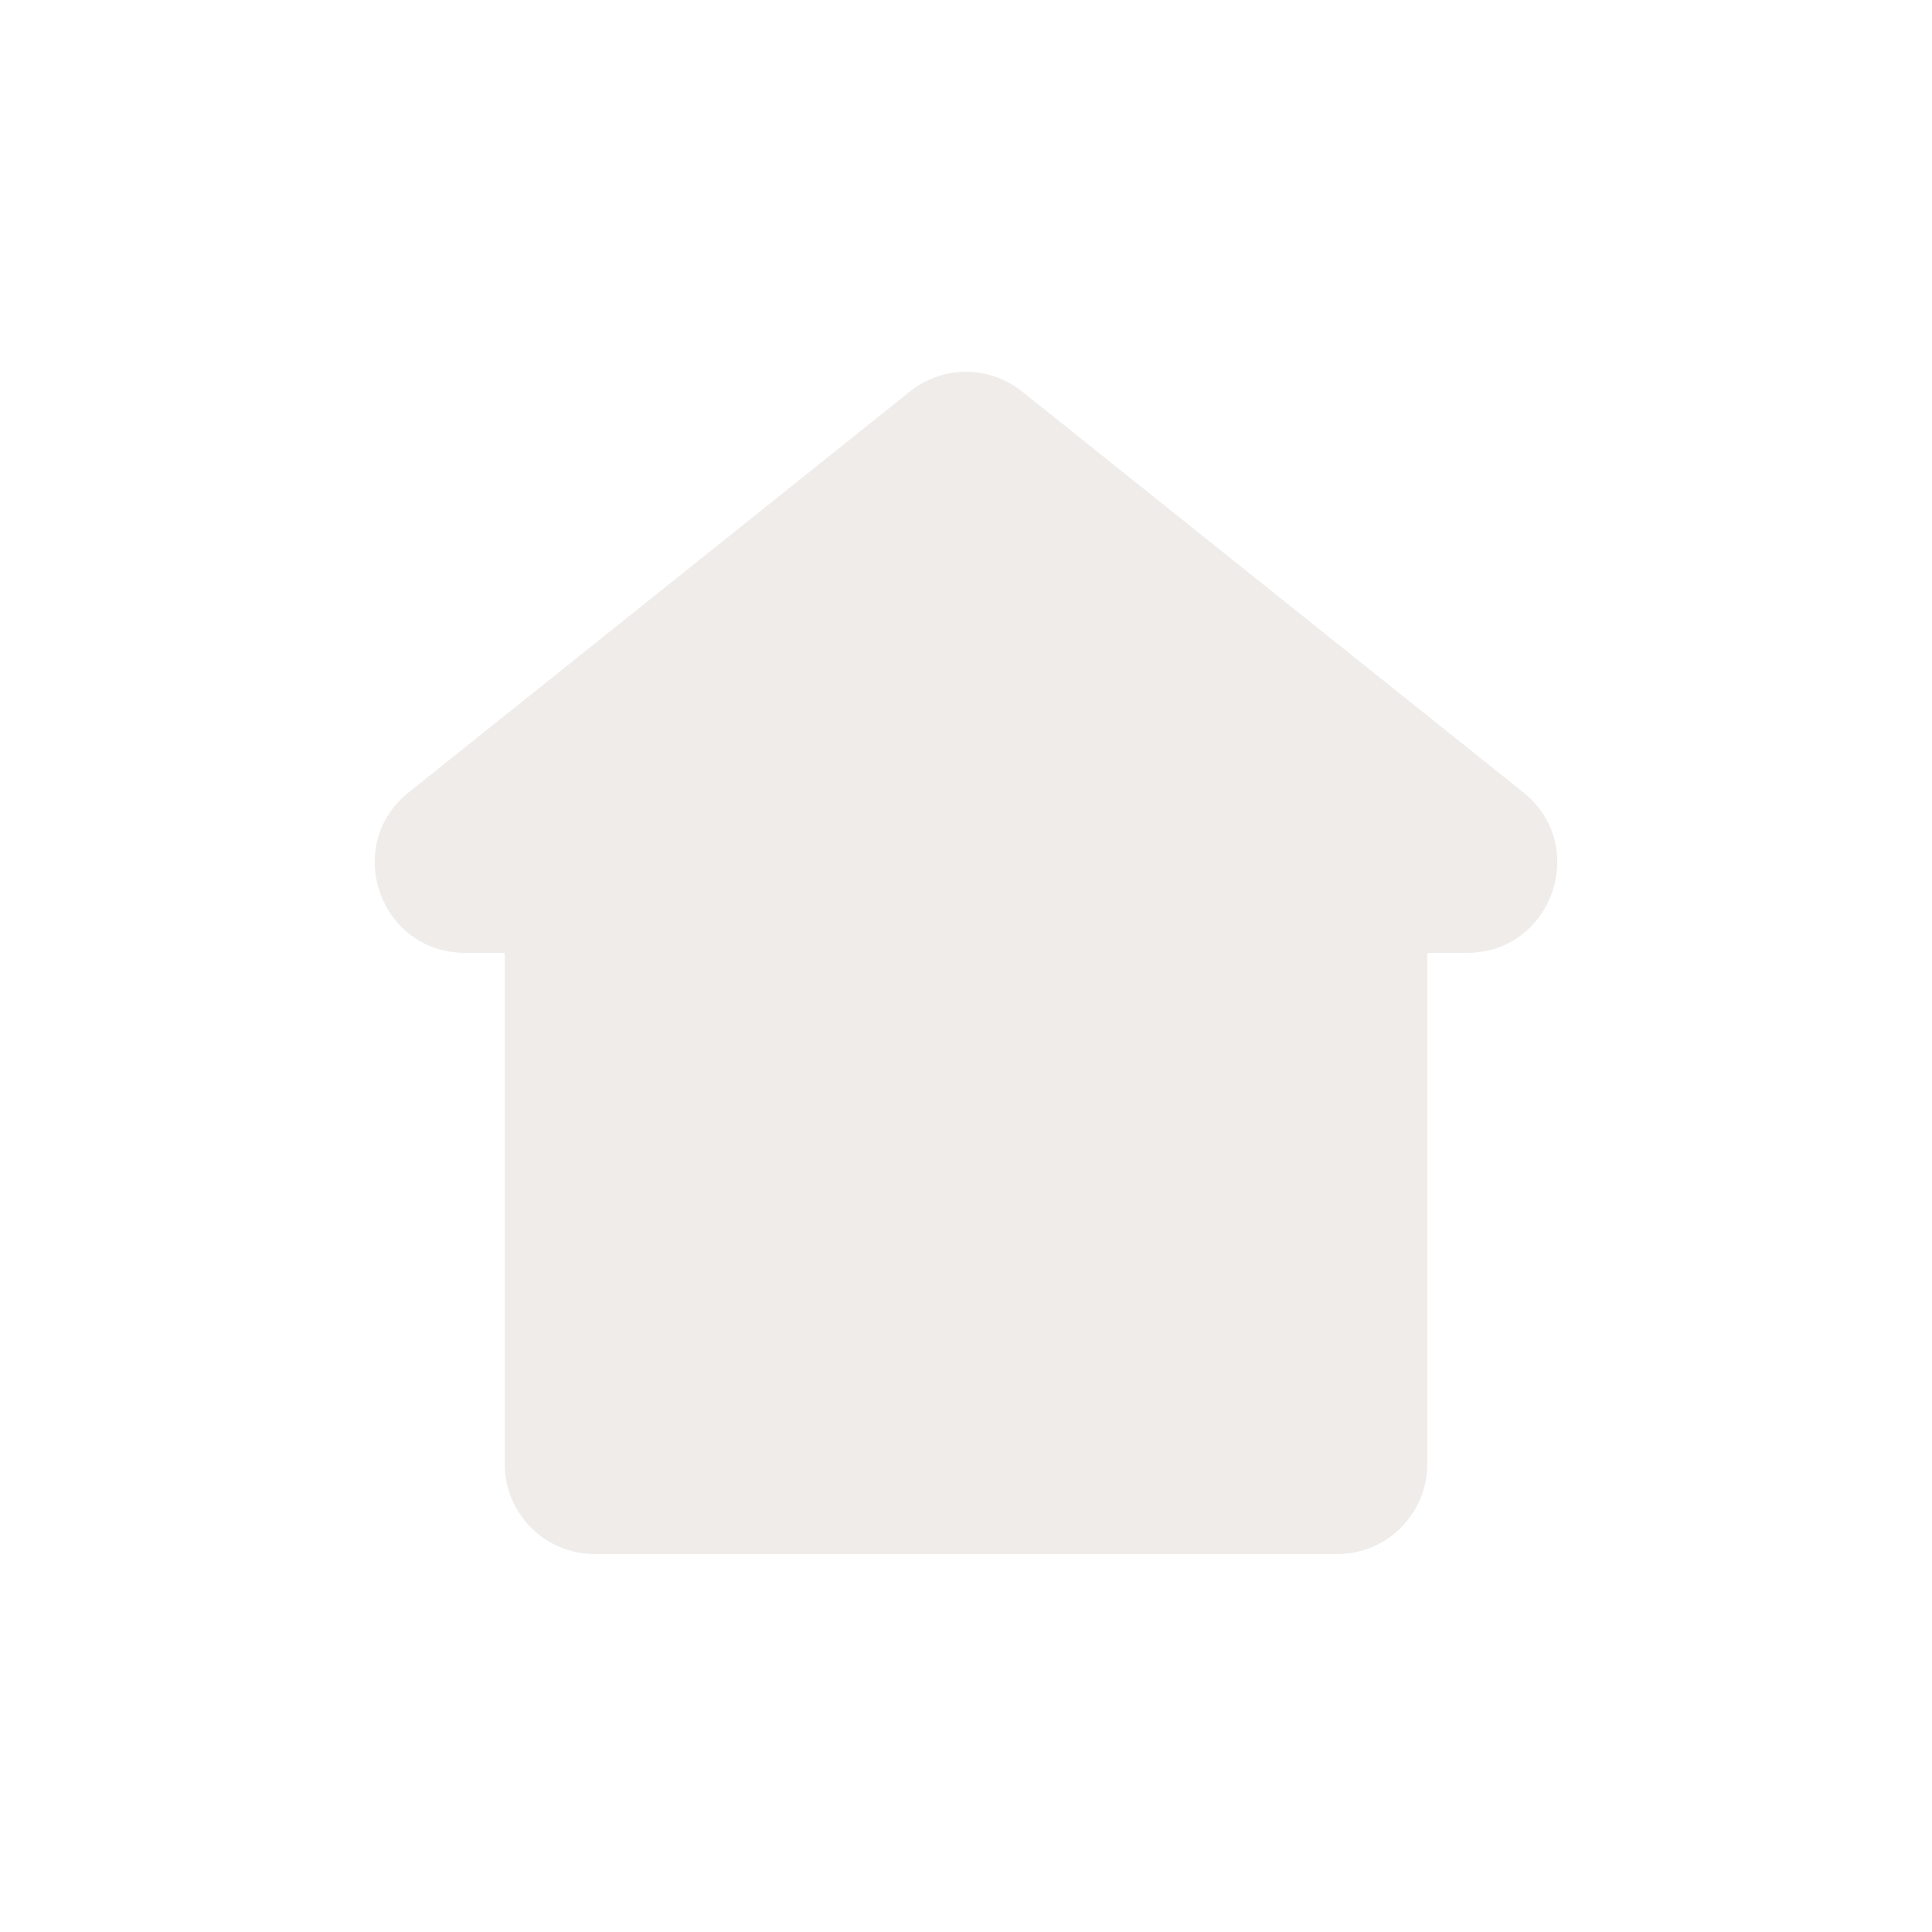 <svg width="16" height="16" viewBox="0 0 16 16" fill="none" xmlns="http://www.w3.org/2000/svg">
<path opacity="0.796" d="M7.982 3.079C7.819 3.083 7.662 3.141 7.535 3.243L3.385 6.562C2.834 7.002 3.145 7.89 3.851 7.891H4.18V12.124C4.18 12.536 4.514 12.871 4.927 12.87C11.073 12.87 3.671 12.87 11.073 12.87C11.486 12.871 11.82 12.536 11.82 12.124V7.891H12.149C12.855 7.89 13.166 7.002 12.615 6.562L8.465 3.243C8.328 3.133 8.157 3.075 7.982 3.079V3.079Z" fill="#EBE7E4"/>
</svg>
